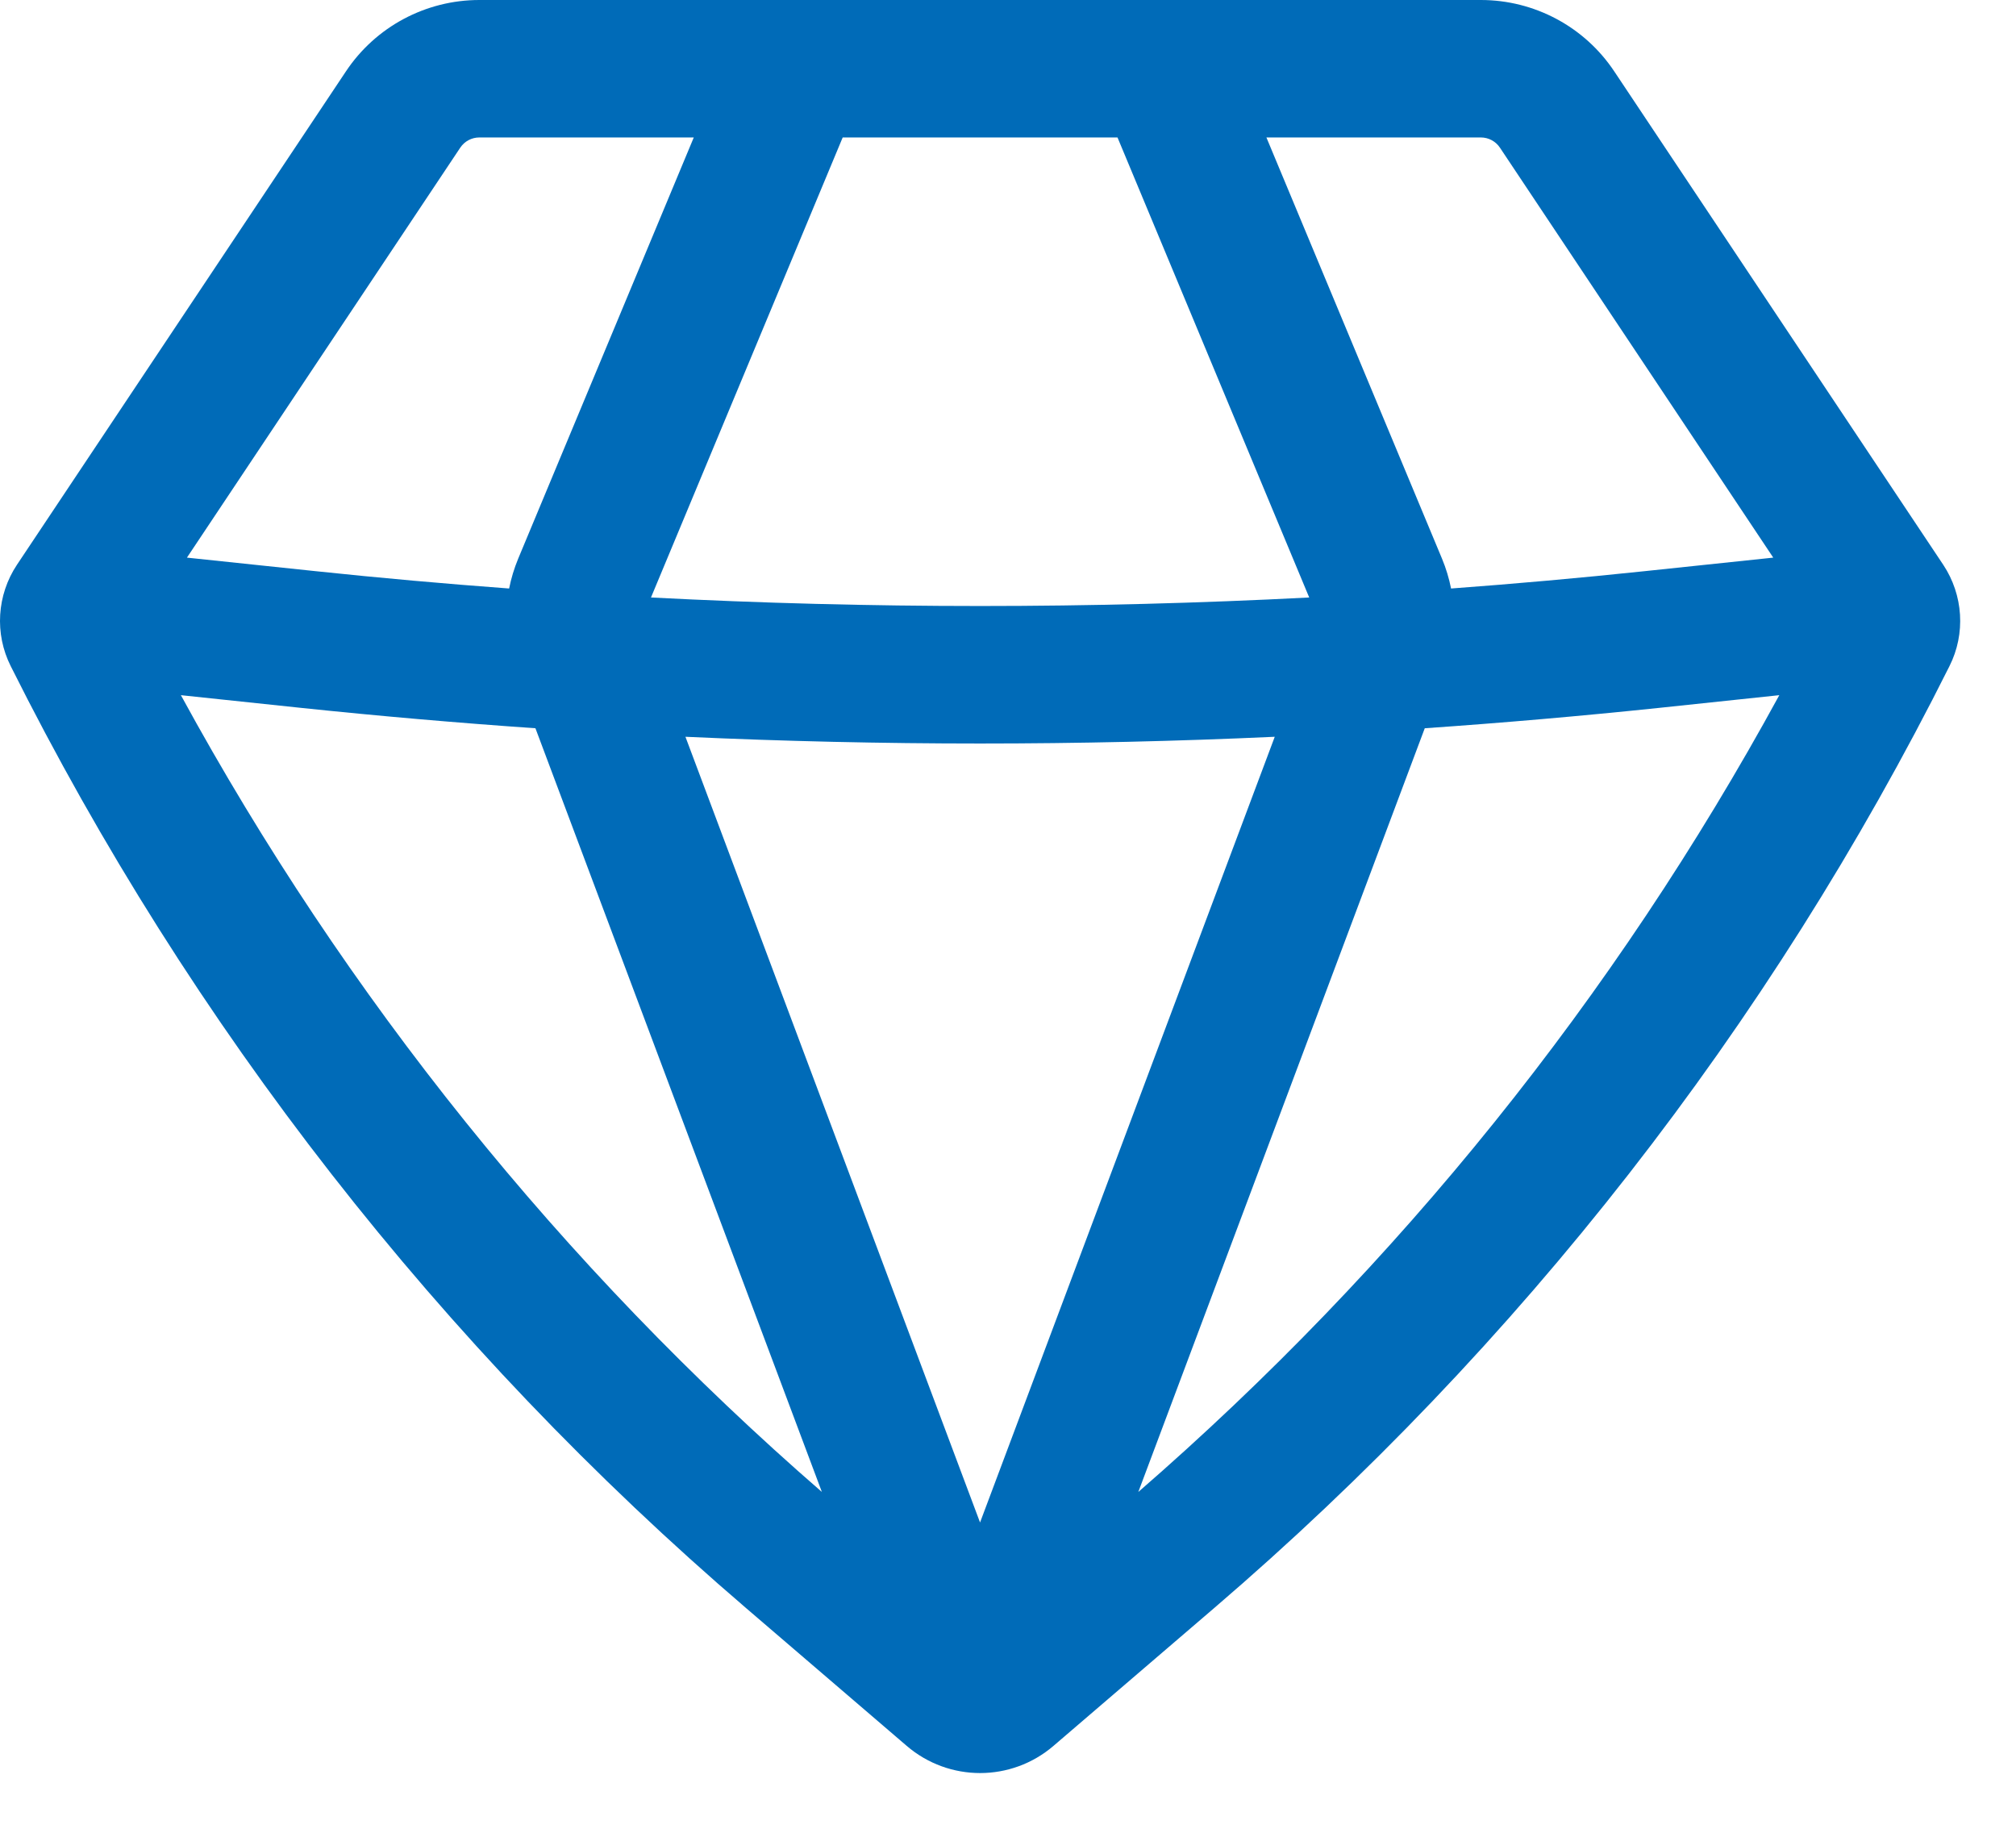 <svg width="22" height="20" viewBox="0 0 22 20" fill="none" xmlns="http://www.w3.org/2000/svg">
<path fill-rule="evenodd" clip-rule="evenodd" d="M5.231 0C4.646 0 4.099 0.292 3.775 0.779L0.185 6.163C-0.034 6.493 -0.061 6.915 0.117 7.269C2.081 11.197 4.81 14.693 8.145 17.551L9.895 19.052C10.356 19.447 11.035 19.447 11.496 19.052L13.246 17.551C16.581 14.693 19.31 11.197 21.274 7.269C21.452 6.915 21.425 6.493 21.206 6.163L17.616 0.779C17.292 0.292 16.745 0 16.16 0H5.231ZM5.023 1.611C5.069 1.542 5.147 1.5 5.231 1.5H7.571L5.655 6.096C5.611 6.202 5.578 6.311 5.556 6.422C4.852 6.37 4.148 6.307 3.446 6.233L2.04 6.085L5.023 1.611ZM1.974 7.586C3.768 10.876 6.136 13.821 8.969 16.281L5.843 7.947C4.991 7.888 4.139 7.814 3.289 7.725L1.974 7.586ZM7.48 8.04L10.695 16.614L13.911 8.04C11.768 8.138 9.623 8.138 7.48 8.04ZM15.548 7.947L12.422 16.281C15.255 13.821 17.623 10.876 19.417 7.586L18.102 7.725C17.252 7.814 16.4 7.888 15.548 7.947ZM19.351 6.085L17.945 6.233C17.243 6.307 16.539 6.37 15.835 6.422C15.813 6.311 15.78 6.202 15.736 6.096L13.82 1.5H16.16C16.244 1.5 16.322 1.542 16.368 1.611L19.351 6.085ZM14.287 6.52C11.894 6.644 9.497 6.644 7.104 6.52L9.196 1.5H12.195L14.287 6.52Z" fill="#006BB8"/>
</svg>

